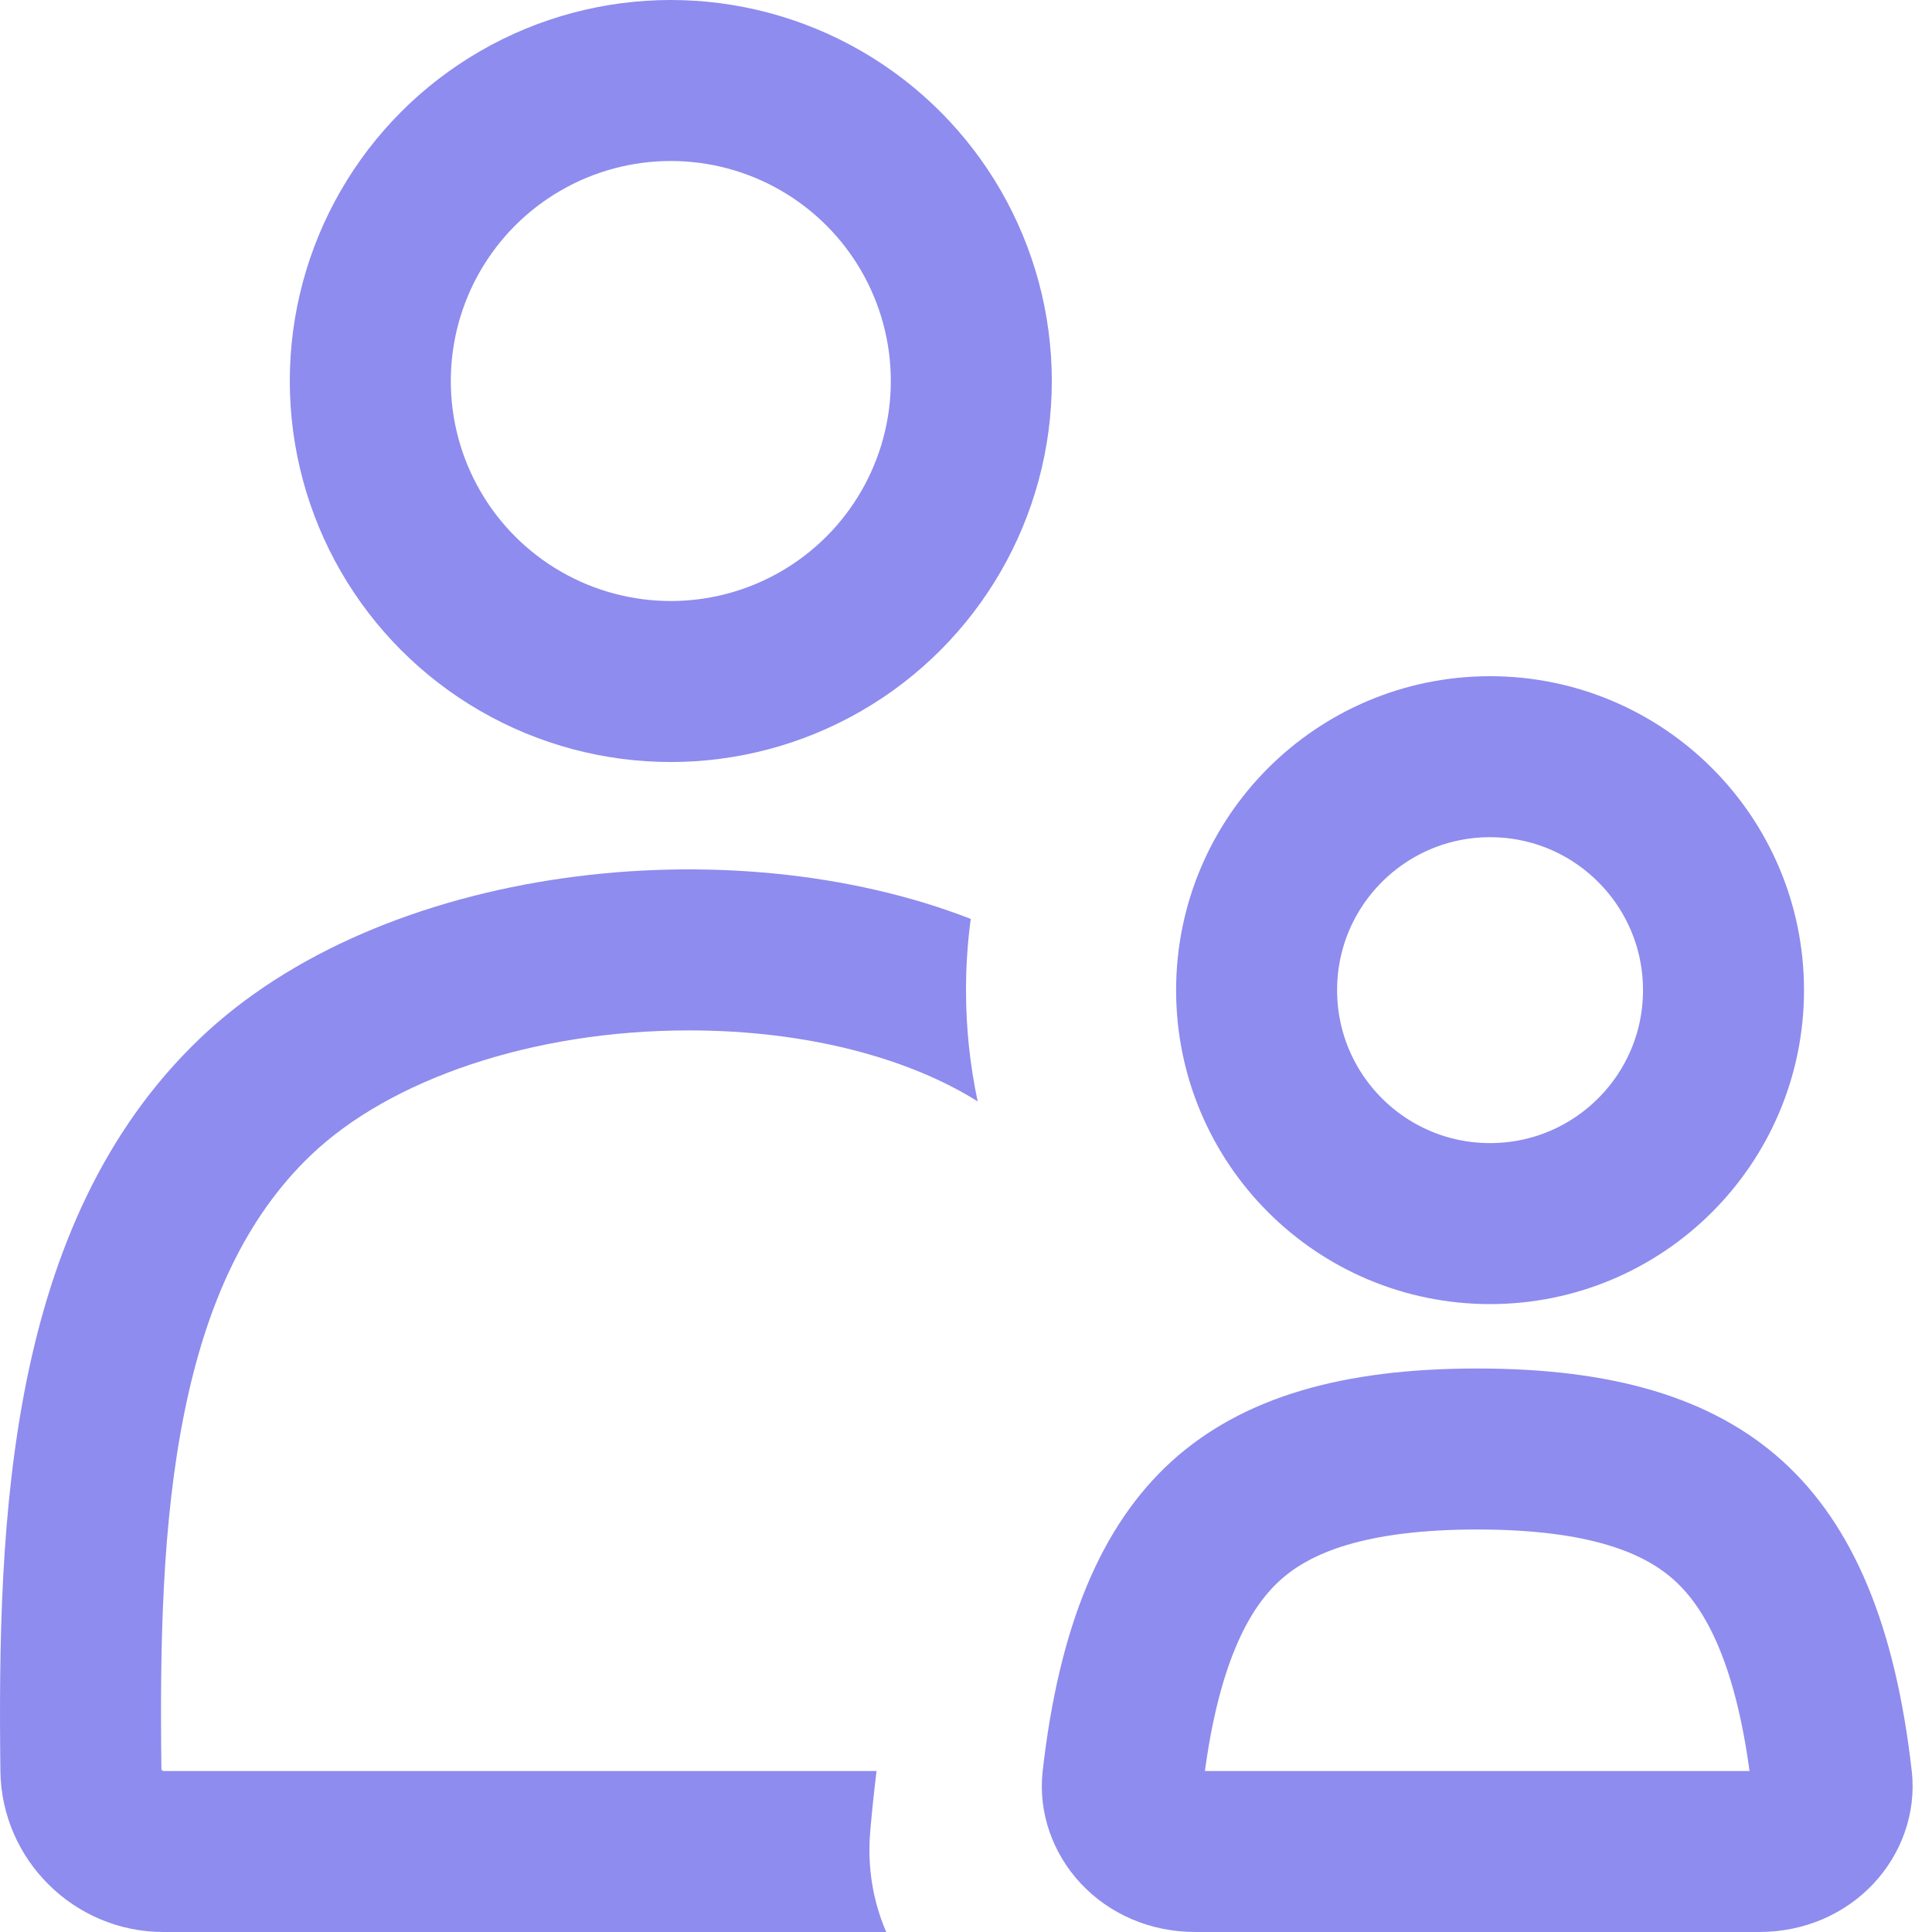 <svg width="24" height="24" viewBox="0 0 24 24" fill="none" xmlns="http://www.w3.org/2000/svg">
<g clip-path="url(#clip0_10990_53928)">
<circle cx="8.333" cy="4.733" r="3.733" stroke="#8E8CEE" stroke-width="2"/>
<circle cx="18.51" cy="12.3" r="2.9" stroke="#8E8CEE" stroke-width="2"/>
<path d="M13.946 22.114C14.137 20.432 14.602 19.46 15.229 18.891C15.853 18.326 16.812 18 18.351 18C19.889 18 20.848 18.326 21.472 18.891C22.1 19.46 22.564 20.432 22.755 22.114C22.803 22.537 22.444 23 21.851 23H14.851C14.257 23 13.898 22.537 13.946 22.114Z" stroke="#8E8CEE" stroke-width="2"/>
<path fill-rule="evenodd" clip-rule="evenodd" d="M12.145 13.682C11.31 13.157 10.053 12.8 8.558 12.8C6.608 12.8 4.839 13.413 3.861 14.351C3.058 15.119 2.566 16.187 2.291 17.544C2.013 18.918 1.986 20.433 2.005 21.976L2.005 21.979L2.005 21.98L2.005 21.98L2.005 21.98C2.006 21.982 2.008 21.986 2.013 21.991C2.018 21.996 2.023 21.998 2.025 21.999L2.026 22L2.026 22C2.026 22 2.027 22 2.03 22H10.889C10.859 22.241 10.833 22.489 10.811 22.743C10.771 23.196 10.846 23.624 11.009 24H2.03C0.925 24 0.018 23.105 0.005 22C-0.032 18.894 0.088 15.195 2.477 12.906C4.734 10.743 9.054 10.246 12.059 11.415C12.02 11.704 12 12 12 12.3C12 12.774 12.05 13.236 12.145 13.682Z" fill="#8E8CEE"/>
</g>
<defs>
<clipPath id="clip0_10990_53928">
<rect width="24" height="24" fill="white"/>
</clipPath>
</defs>
</svg>
